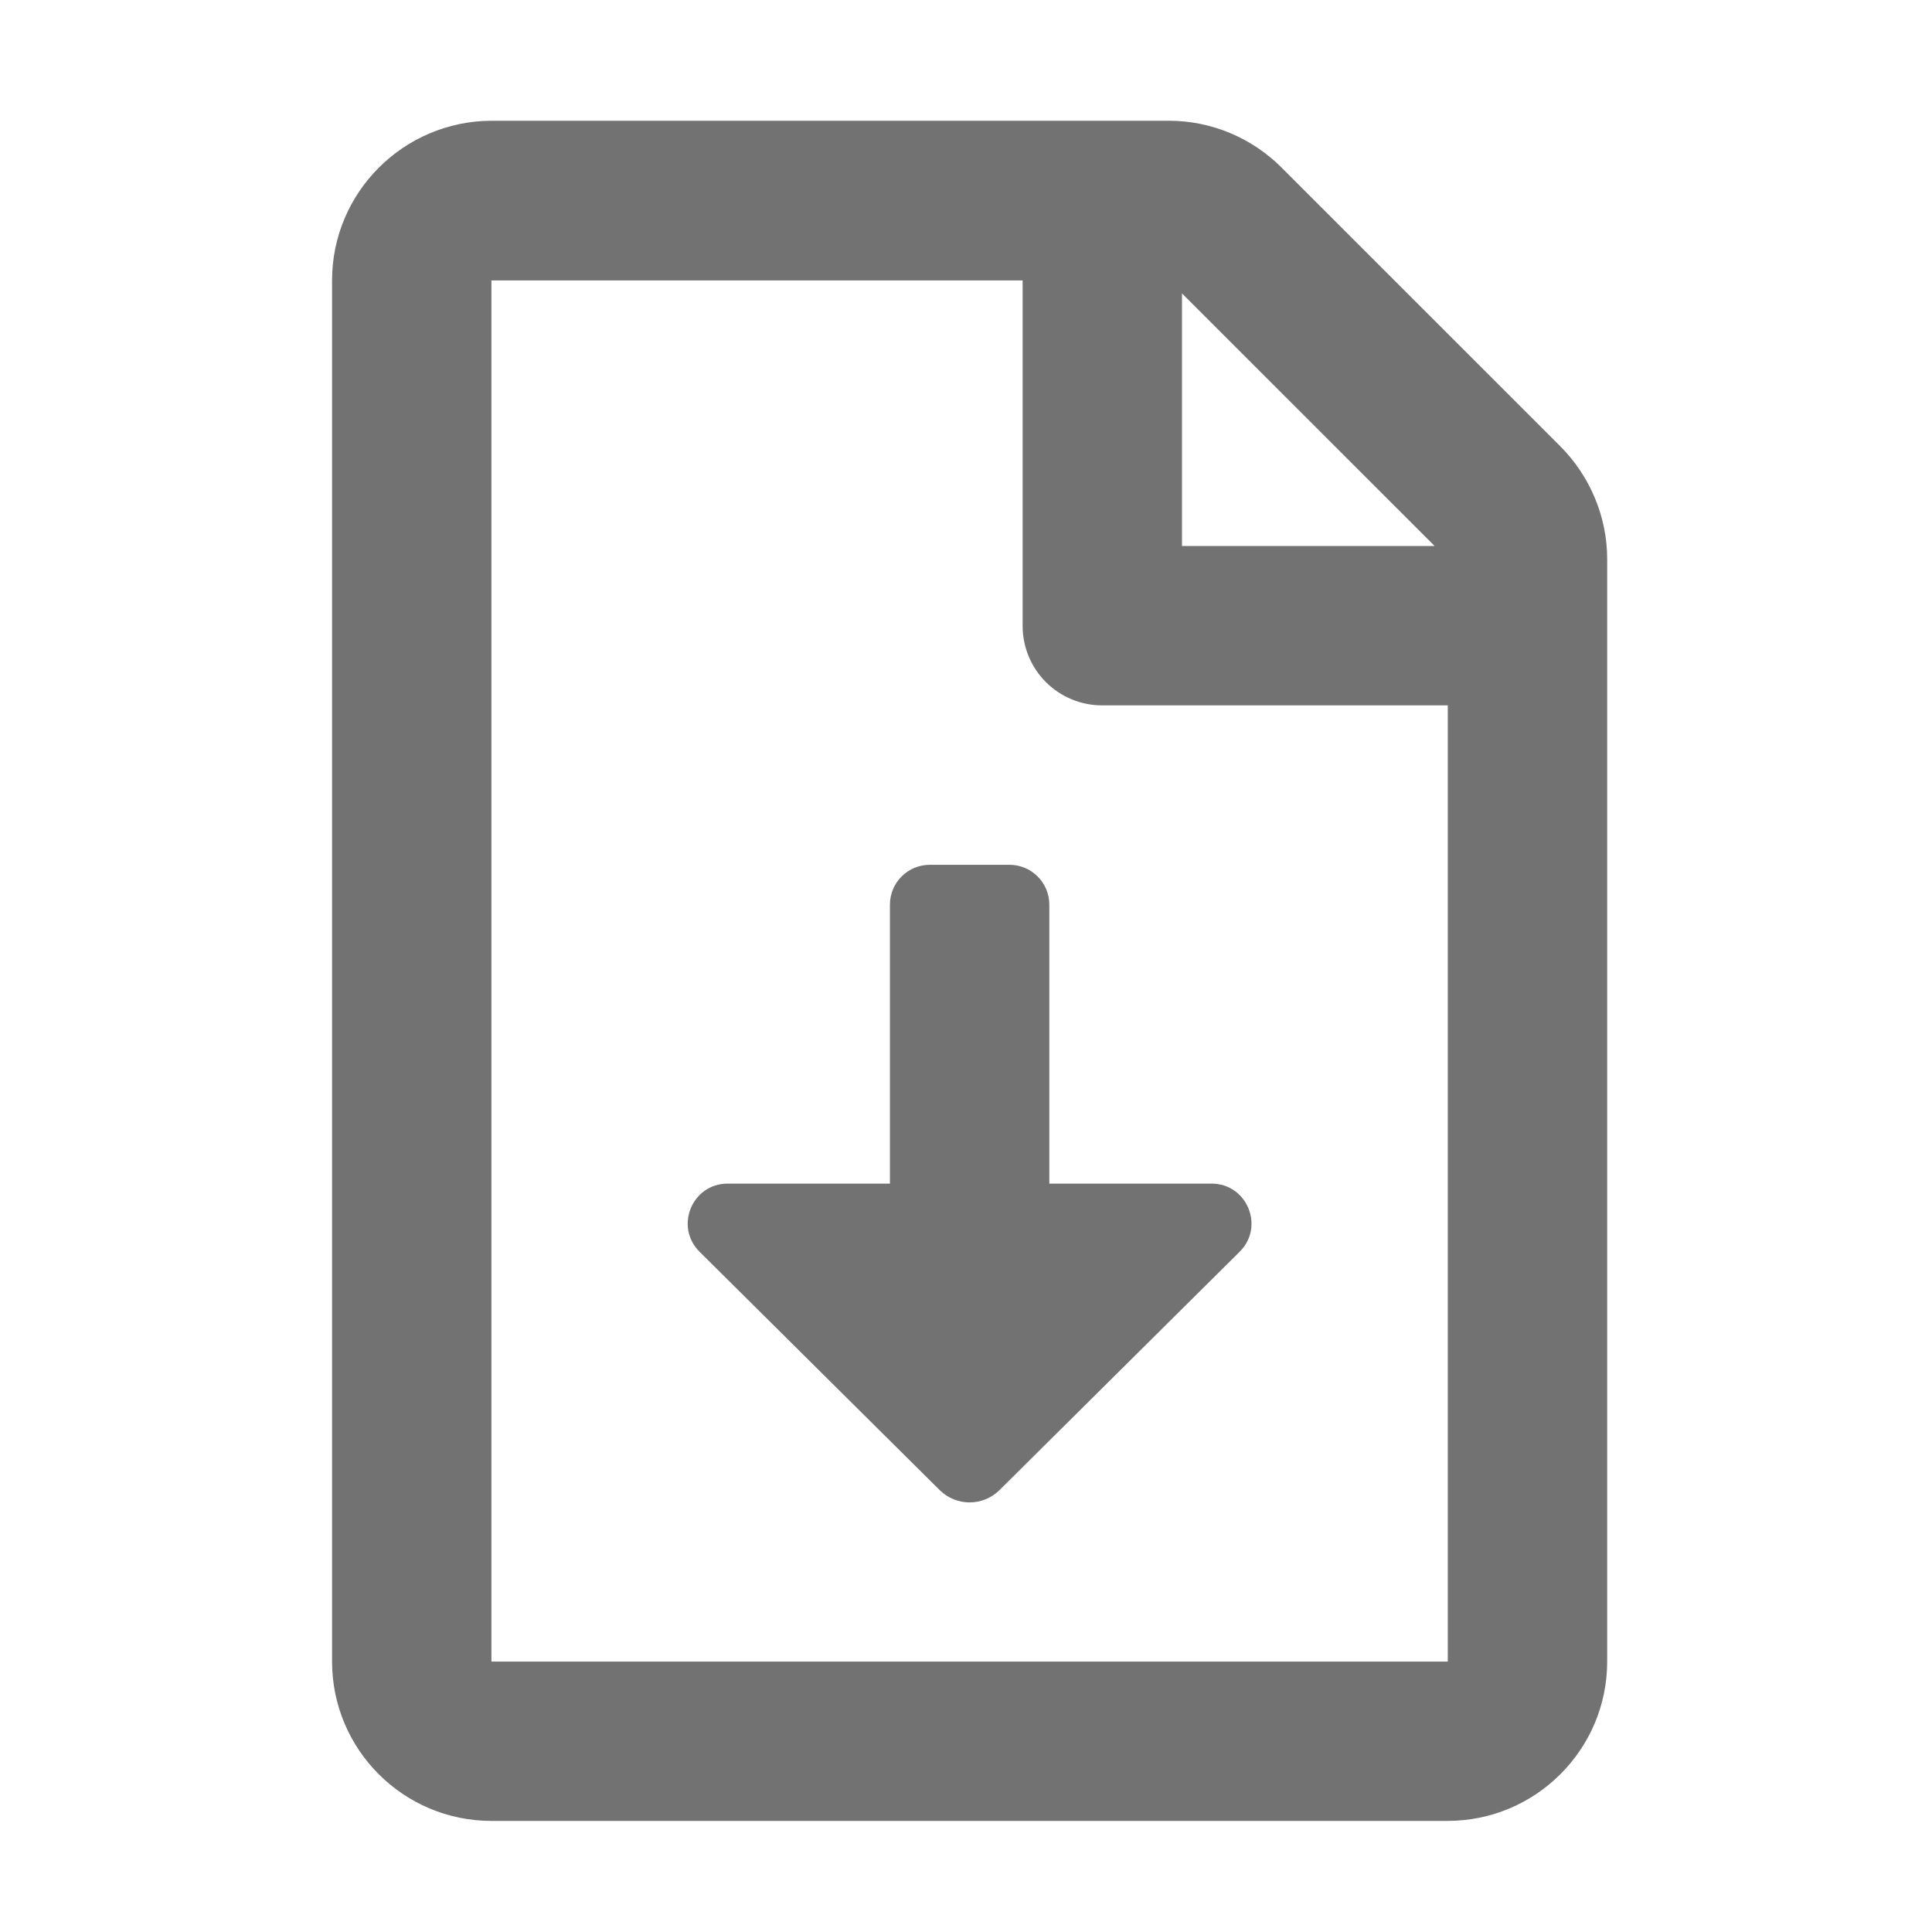 ﻿<?xml version='1.0' encoding='UTF-8'?>
<svg viewBox="-5.5 -2 32 32" xmlns="http://www.w3.org/2000/svg">
  <g transform="matrix(0.055, 0, 0, 0.055, 0, 0)">
    <path d="M216, 236.07C216, 229.44 210.63, 224.07 204, 224.07L180, 224.07C173.37, 224.07 168, 229.44 168, 236.07L168, 320.08L119.12, 320.08C108.41, 320.08 103.07, 333.05 110.67, 340.6L182.98, 412.37C187.97, 417.32 196.02, 417.32 201.01, 412.37L273.32, 340.6C280.92, 333.06 275.58, 320.08 264.87, 320.08L216, 320.08L216, 236.07zM369.83, 97.98L285.94, 14.1C276.94, 5.1 264.74, 0 252.05, 0L47.99, 0C21.5, 0.1 0, 21.6 0, 48.09L0, 464.01C0, 490.5 21.5, 512 47.99, 512L335.93, 512C362.43, 512 384, 490.5 384, 464.01L384, 131.97C384, 119.28 378.83, 106.98 369.83, 97.98zM255.95, 51.99L332.04, 128.07L255.95, 128.07L255.95, 51.99zM336, 464.01L47.99, 464.01L47.99, 48.09L207.96, 48.09L207.96, 152.07C207.96, 165.37 218.66, 176.06 231.96, 176.06L336, 176.06L336, 464.01z" fill="#727272" fill-opacity="1" class="Black" />
  </g>
</svg>